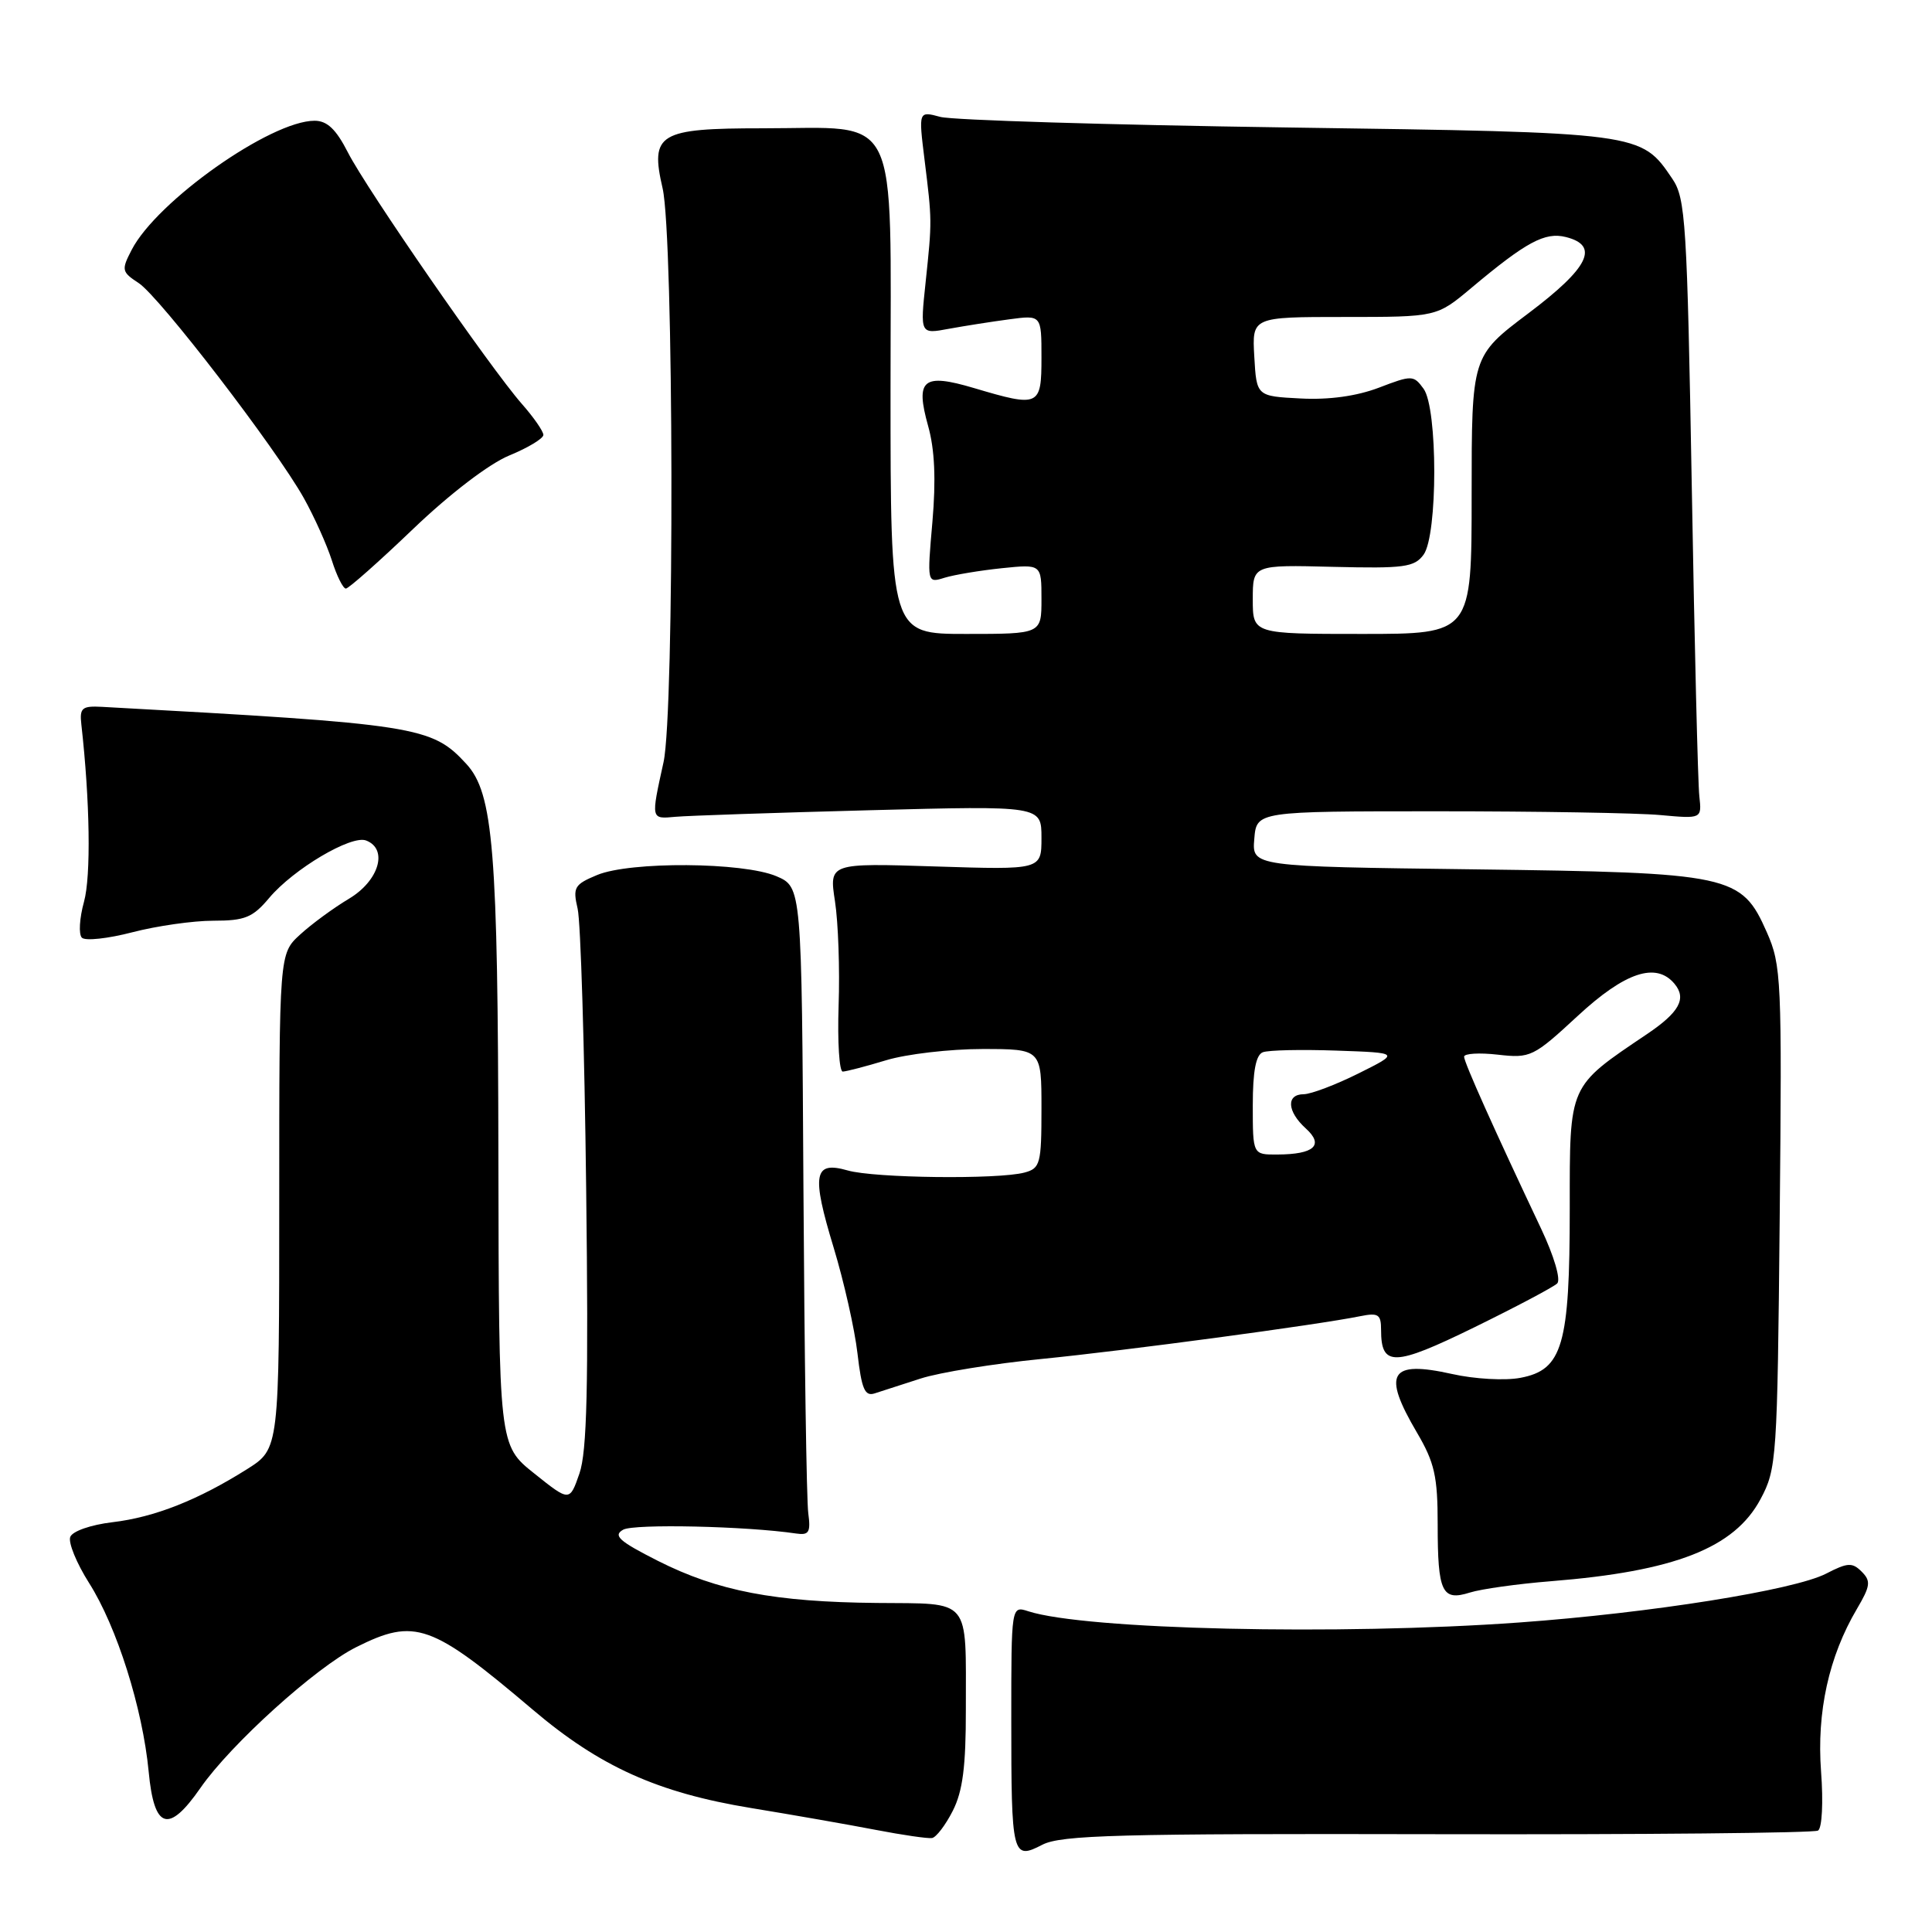 <?xml version="1.0" encoding="UTF-8" standalone="no"?>
<!DOCTYPE svg PUBLIC "-//W3C//DTD SVG 1.1//EN" "http://www.w3.org/Graphics/SVG/1.1/DTD/svg11.dtd" >
<svg xmlns="http://www.w3.org/2000/svg" xmlns:xlink="http://www.w3.org/1999/xlink" version="1.1" viewBox="0 0 256 256">
 <g >
 <path fill="currentColor"
d=" M 190.50 243.04 C 217.70 243.10 240.38 242.88 240.90 242.56 C 241.43 242.23 241.61 238.83 241.30 234.74 C 240.71 226.85 242.33 219.49 246.05 213.19 C 247.84 210.15 247.93 209.50 246.68 208.25 C 245.44 207.01 244.82 207.04 241.98 208.51 C 237.74 210.70 218.72 213.73 201.28 214.99 C 177.42 216.71 143.79 215.94 136.25 213.50 C 134.00 212.77 134.00 212.77 134.00 227.80 C 134.00 245.97 134.13 246.50 138.11 244.44 C 140.61 243.15 148.20 242.95 190.50 243.04 Z  M 126.25 239.94 C 127.57 237.34 127.99 234.06 127.98 226.50 C 127.97 211.54 128.79 212.52 116.20 212.40 C 102.63 212.27 95.13 210.83 87.19 206.83 C 82.02 204.21 81.19 203.47 82.58 202.69 C 84.02 201.89 98.91 202.22 105.50 203.20 C 107.19 203.45 107.44 203.04 107.10 200.50 C 106.87 198.85 106.59 179.51 106.46 157.52 C 106.23 117.54 106.23 117.54 102.87 116.10 C 98.45 114.23 83.53 114.12 79.13 115.94 C 76.10 117.20 75.88 117.58 76.54 120.41 C 76.94 122.11 77.45 138.80 77.67 157.50 C 77.99 183.73 77.78 192.36 76.78 195.24 C 75.48 198.99 75.48 198.99 70.79 195.24 C 66.10 191.50 66.10 191.50 66.04 153.50 C 65.98 112.58 65.38 105.12 61.78 101.21 C 57.19 96.23 55.36 95.95 13.50 93.66 C 10.86 93.52 10.53 93.80 10.78 96.00 C 11.92 106.15 12.07 116.09 11.13 119.49 C 10.53 121.66 10.40 123.80 10.85 124.25 C 11.30 124.70 14.31 124.37 17.54 123.53 C 20.77 122.69 25.60 122.00 28.27 122.00 C 32.45 122.00 33.49 121.58 35.67 118.98 C 38.88 115.16 46.55 110.61 48.51 111.37 C 51.46 112.50 50.23 116.70 46.25 119.08 C 44.19 120.31 41.26 122.46 39.75 123.85 C 37.00 126.37 37.00 126.37 37.00 159.17 C 37.00 191.97 37.00 191.97 32.77 194.65 C 26.25 198.76 20.49 201.04 14.91 201.70 C 12.04 202.04 9.60 202.89 9.31 203.65 C 9.02 204.39 10.14 207.13 11.80 209.75 C 15.49 215.56 18.90 226.37 19.70 234.75 C 20.42 242.41 22.33 243.01 26.56 236.91 C 30.56 231.14 41.87 220.91 47.21 218.25 C 55.00 214.36 57.13 215.12 70.64 226.58 C 79.49 234.09 87.18 237.55 99.50 239.57 C 105.00 240.47 112.42 241.77 116.00 242.46 C 119.58 243.15 122.95 243.64 123.50 243.55 C 124.05 243.46 125.29 241.83 126.25 239.94 Z  M 205.50 209.52 C 221.93 208.21 229.82 205.12 233.28 198.64 C 235.42 194.64 235.51 193.35 235.82 161.31 C 236.13 129.74 236.04 127.89 234.11 123.52 C 230.74 115.90 229.46 115.63 195.20 115.19 C 165.89 114.82 165.89 114.82 166.20 111.16 C 166.50 107.50 166.50 107.50 190.50 107.50 C 203.70 107.50 216.97 107.72 220.00 108.00 C 225.50 108.50 225.50 108.50 225.17 105.50 C 224.98 103.85 224.53 85.40 224.17 64.50 C 223.55 29.47 223.35 26.28 221.60 23.70 C 217.42 17.53 217.61 17.56 170.50 16.89 C 146.85 16.55 126.20 15.92 124.60 15.49 C 121.71 14.71 121.71 14.71 122.50 21.11 C 123.51 29.28 123.51 29.23 122.65 37.39 C 121.92 44.28 121.92 44.28 125.71 43.57 C 127.79 43.19 131.41 42.62 133.75 42.31 C 138.00 41.74 138.00 41.74 138.00 47.37 C 138.00 53.86 137.71 53.99 129.06 51.42 C 122.29 49.41 121.26 50.27 122.98 56.44 C 123.86 59.56 124.03 63.57 123.55 69.14 C 122.84 77.28 122.84 77.28 125.17 76.55 C 126.45 76.16 129.86 75.59 132.75 75.29 C 138.00 74.75 138.00 74.75 138.00 79.38 C 138.00 84.00 138.00 84.00 128.00 84.00 C 118.00 84.00 118.00 84.00 118.00 51.60 C 118.00 13.96 119.49 17.00 101.04 17.00 C 87.27 17.00 86.12 17.69 87.80 24.96 C 89.28 31.38 89.39 94.35 87.92 101.00 C 86.24 108.64 86.22 108.53 89.50 108.23 C 91.15 108.08 102.74 107.69 115.25 107.36 C 138.00 106.76 138.00 106.76 138.00 111.01 C 138.00 115.26 138.00 115.26 123.93 114.81 C 109.86 114.36 109.86 114.36 110.64 119.43 C 111.07 122.22 111.29 128.44 111.12 133.25 C 110.96 138.06 111.21 142.00 111.67 141.99 C 112.12 141.98 114.71 141.31 117.41 140.49 C 120.11 139.67 125.85 139.00 130.16 139.00 C 138.00 139.00 138.00 139.00 138.00 146.88 C 138.00 154.21 137.84 154.81 135.75 155.37 C 132.27 156.30 115.86 156.11 112.32 155.09 C 107.82 153.80 107.50 155.57 110.47 165.34 C 111.83 169.83 113.25 176.12 113.62 179.33 C 114.17 184.06 114.59 185.06 115.90 184.63 C 116.78 184.34 119.53 183.45 122.00 182.66 C 124.47 181.86 131.68 180.69 138.00 180.07 C 149.11 178.97 174.62 175.55 180.25 174.40 C 182.64 173.92 183.00 174.16 183.00 176.22 C 183.00 181.13 184.70 181.09 195.35 175.88 C 200.92 173.15 205.87 170.53 206.34 170.06 C 206.84 169.56 205.92 166.44 204.22 162.84 C 197.97 149.63 194.00 140.77 194.00 140.02 C 194.00 139.59 196.02 139.47 198.48 139.75 C 202.79 140.24 203.18 140.05 209.04 134.63 C 215.33 128.80 219.46 127.43 221.89 130.37 C 223.51 132.32 222.52 134.13 218.27 137.00 C 207.76 144.09 208.00 143.55 208.00 160.14 C 208.00 178.26 207.05 181.52 201.46 182.57 C 199.43 182.96 195.36 182.73 192.40 182.06 C 184.14 180.22 183.11 181.93 187.75 189.82 C 190.09 193.80 190.50 195.62 190.50 202.00 C 190.50 210.99 191.07 212.19 194.77 211.02 C 196.27 210.55 201.10 209.87 205.50 209.52 Z  M 54.74 70.09 C 59.63 65.41 64.82 61.45 67.49 60.35 C 69.97 59.33 71.99 58.11 72.00 57.63 C 72.00 57.15 70.72 55.30 69.15 53.52 C 64.97 48.76 48.59 25.08 46.10 20.20 C 44.53 17.12 43.35 16.00 41.68 16.00 C 35.87 16.00 20.78 26.65 17.45 33.10 C 16.06 35.78 16.12 36.03 18.38 37.51 C 21.15 39.33 36.54 59.36 40.26 66.00 C 41.64 68.47 43.31 72.19 43.97 74.25 C 44.62 76.31 45.46 77.99 45.83 77.99 C 46.20 77.98 50.21 74.43 54.74 70.09 Z  M 166.00 146.47 C 166.00 141.95 166.41 139.78 167.33 139.43 C 168.07 139.14 172.45 139.05 177.08 139.21 C 185.50 139.50 185.50 139.50 180.00 142.24 C 176.97 143.75 173.71 144.98 172.75 144.99 C 170.40 145.00 170.54 147.27 173.02 149.52 C 175.48 151.74 174.15 152.96 169.25 152.98 C 166.00 153.00 166.00 153.00 166.00 146.47 Z  M 166.00 79.42 C 166.00 74.84 166.00 74.84 176.63 75.11 C 186.05 75.34 187.41 75.16 188.63 73.50 C 190.52 70.91 190.52 54.10 188.63 51.51 C 187.31 49.70 187.09 49.69 182.71 51.37 C 179.76 52.49 176.11 53.00 172.33 52.80 C 166.50 52.50 166.50 52.50 166.20 47.25 C 165.90 42.00 165.90 42.00 178.13 42.00 C 190.37 42.00 190.37 42.00 194.94 38.17 C 202.23 32.05 204.72 30.71 207.49 31.41 C 211.99 32.54 210.54 35.48 202.50 41.53 C 195.00 47.18 195.00 47.18 195.00 65.59 C 195.00 84.00 195.00 84.00 180.50 84.00 C 166.00 84.00 166.00 84.00 166.00 79.42 Z "/>
</g>
</svg>